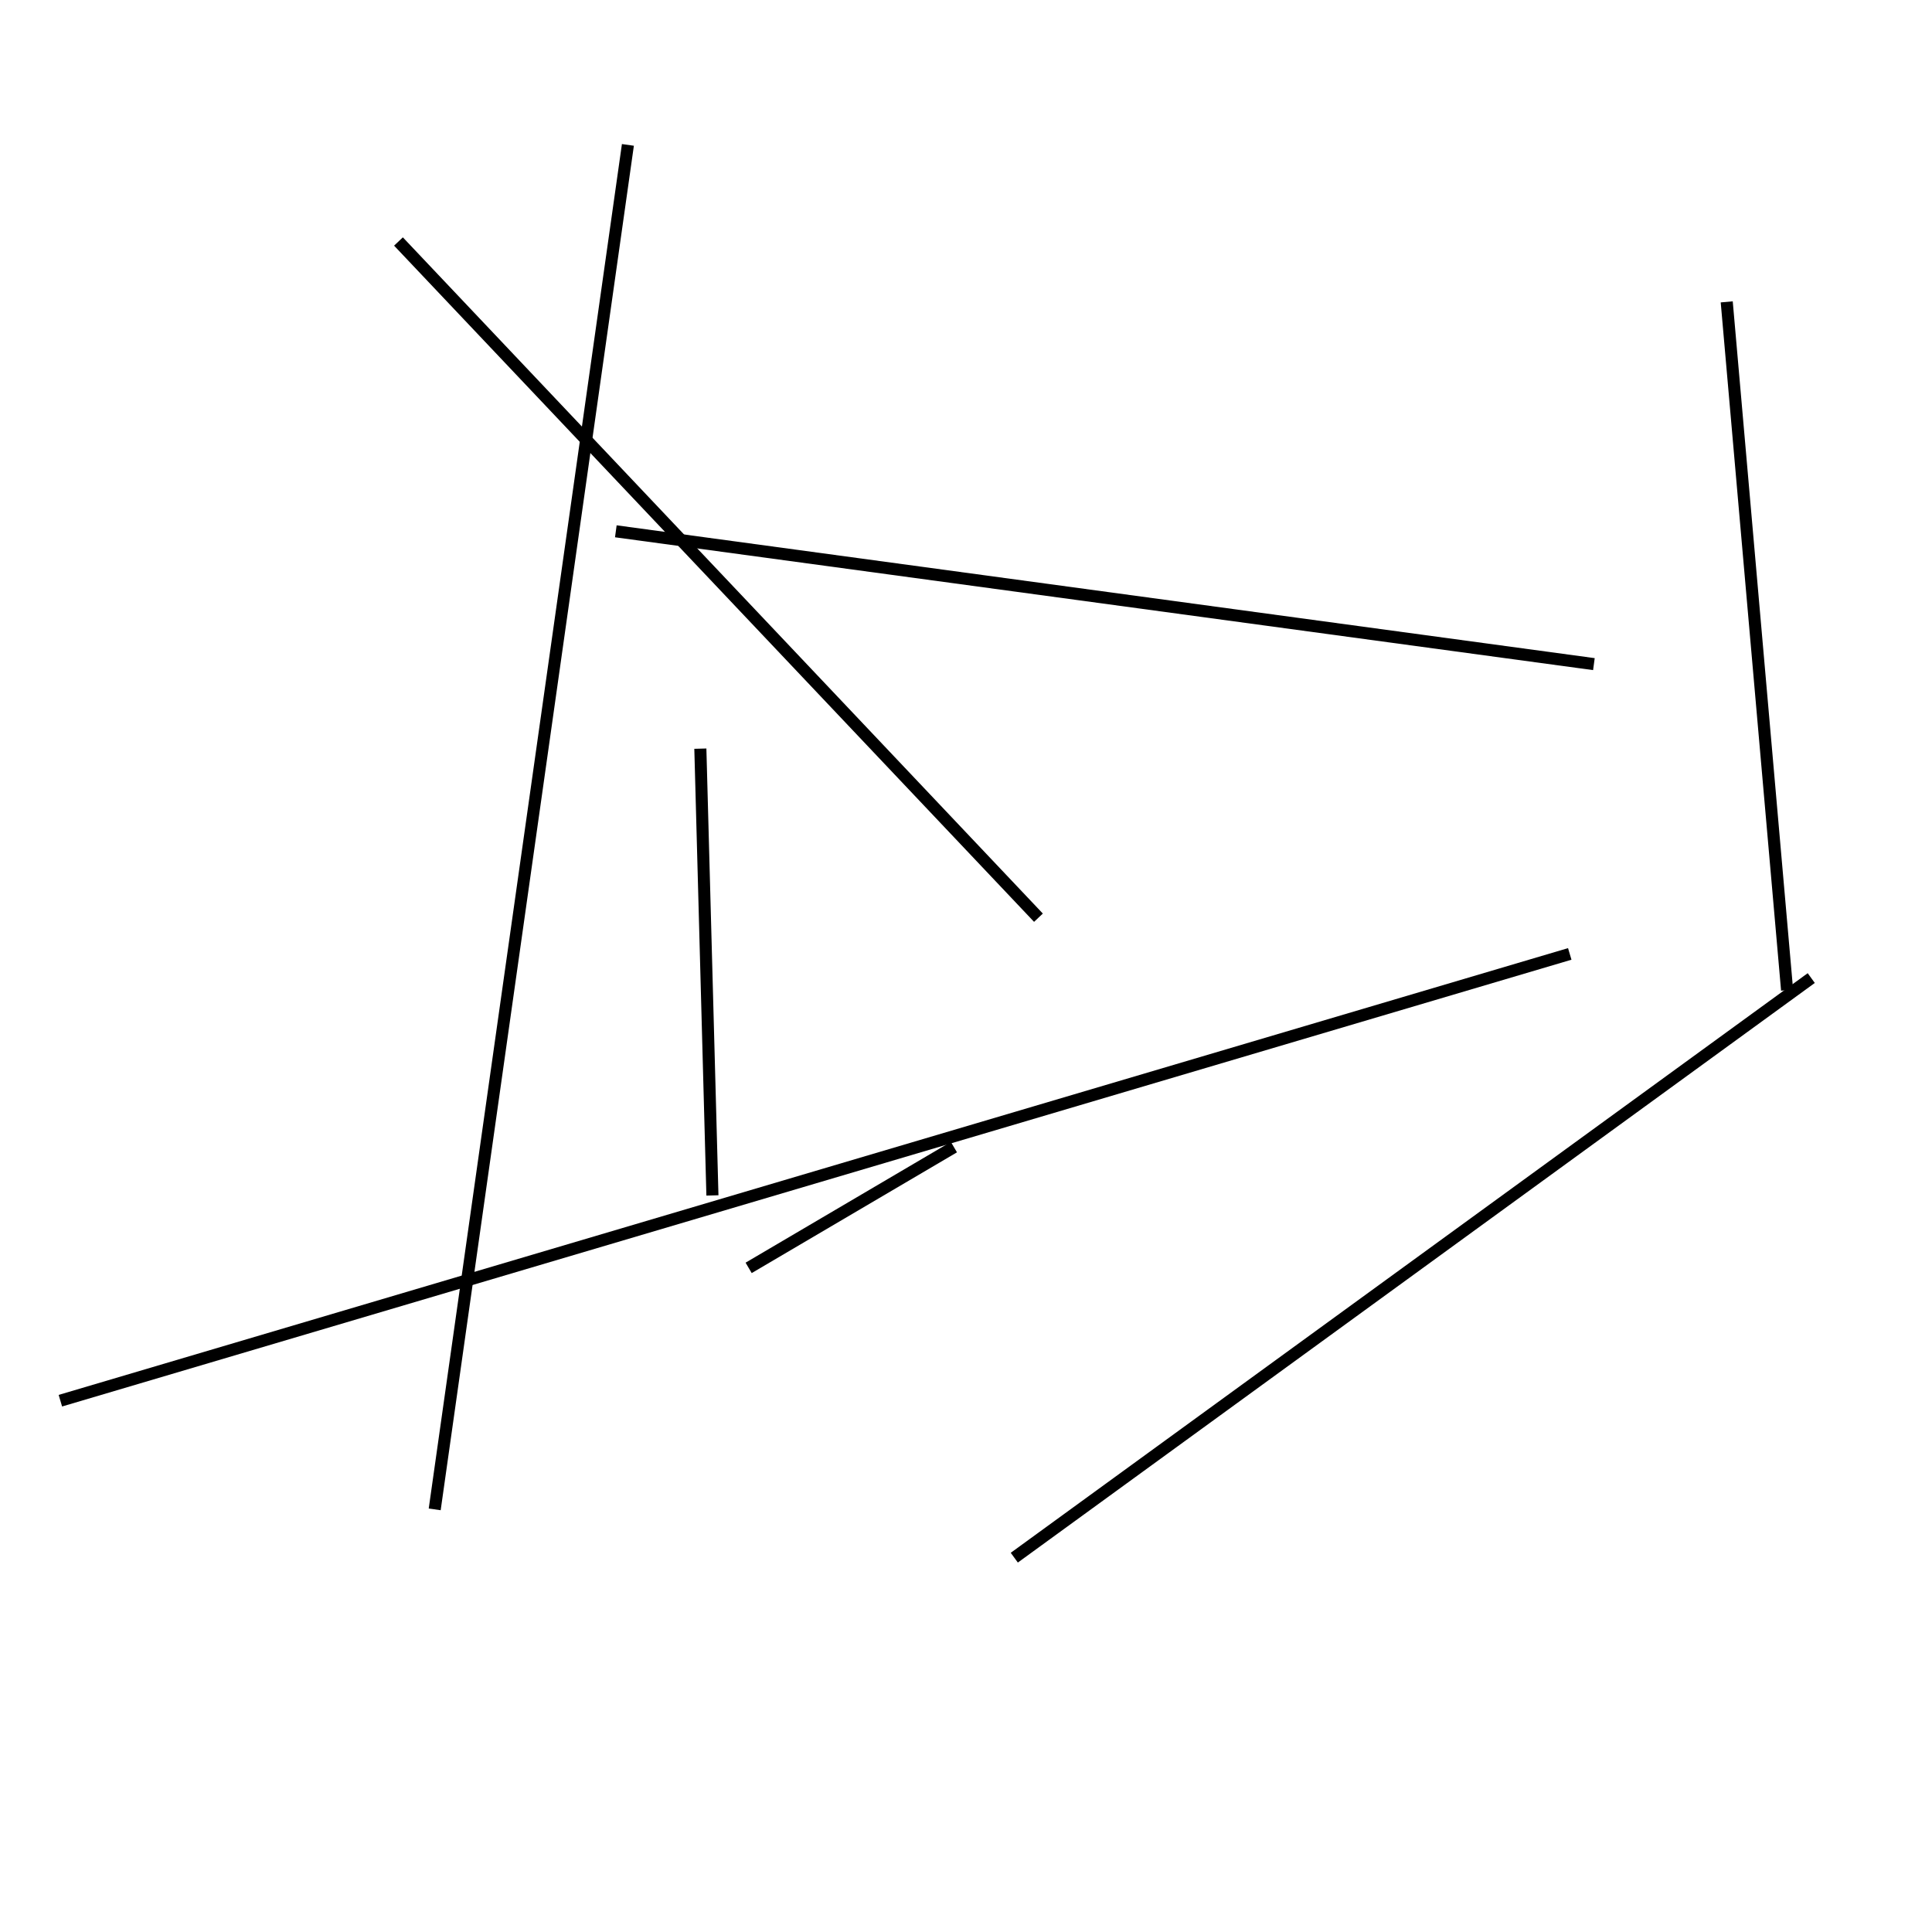 <?xml version="1.0" encoding="utf-8" ?>
<svg baseProfile="full" height="160" version="1.1" width="160" xmlns="http://www.w3.org/2000/svg" xmlns:ev="http://www.w3.org/2001/xml-events" xmlns:xlink="http://www.w3.org/1999/xlink"><defs /><line stroke="black" stroke-width="1" x1="62" x2="79" y1="105" y2="95" /><line stroke="black" stroke-width="1" x1="84" x2="150" y1="129" y2="81" /><line stroke="black" stroke-width="1" x1="143" x2="148" y1="25" y2="82" /><line stroke="black" stroke-width="1" x1="59" x2="58" y1="99" y2="62" /><line stroke="black" stroke-width="1" x1="5" x2="130" y1="116" y2="79" /><line stroke="black" stroke-width="1" x1="36" x2="52" y1="125" y2="12" /><line stroke="black" stroke-width="1" x1="51" x2="132" y1="44" y2="55" /><line stroke="black" stroke-width="1" x1="33" x2="86" y1="20" y2="76" /></svg>